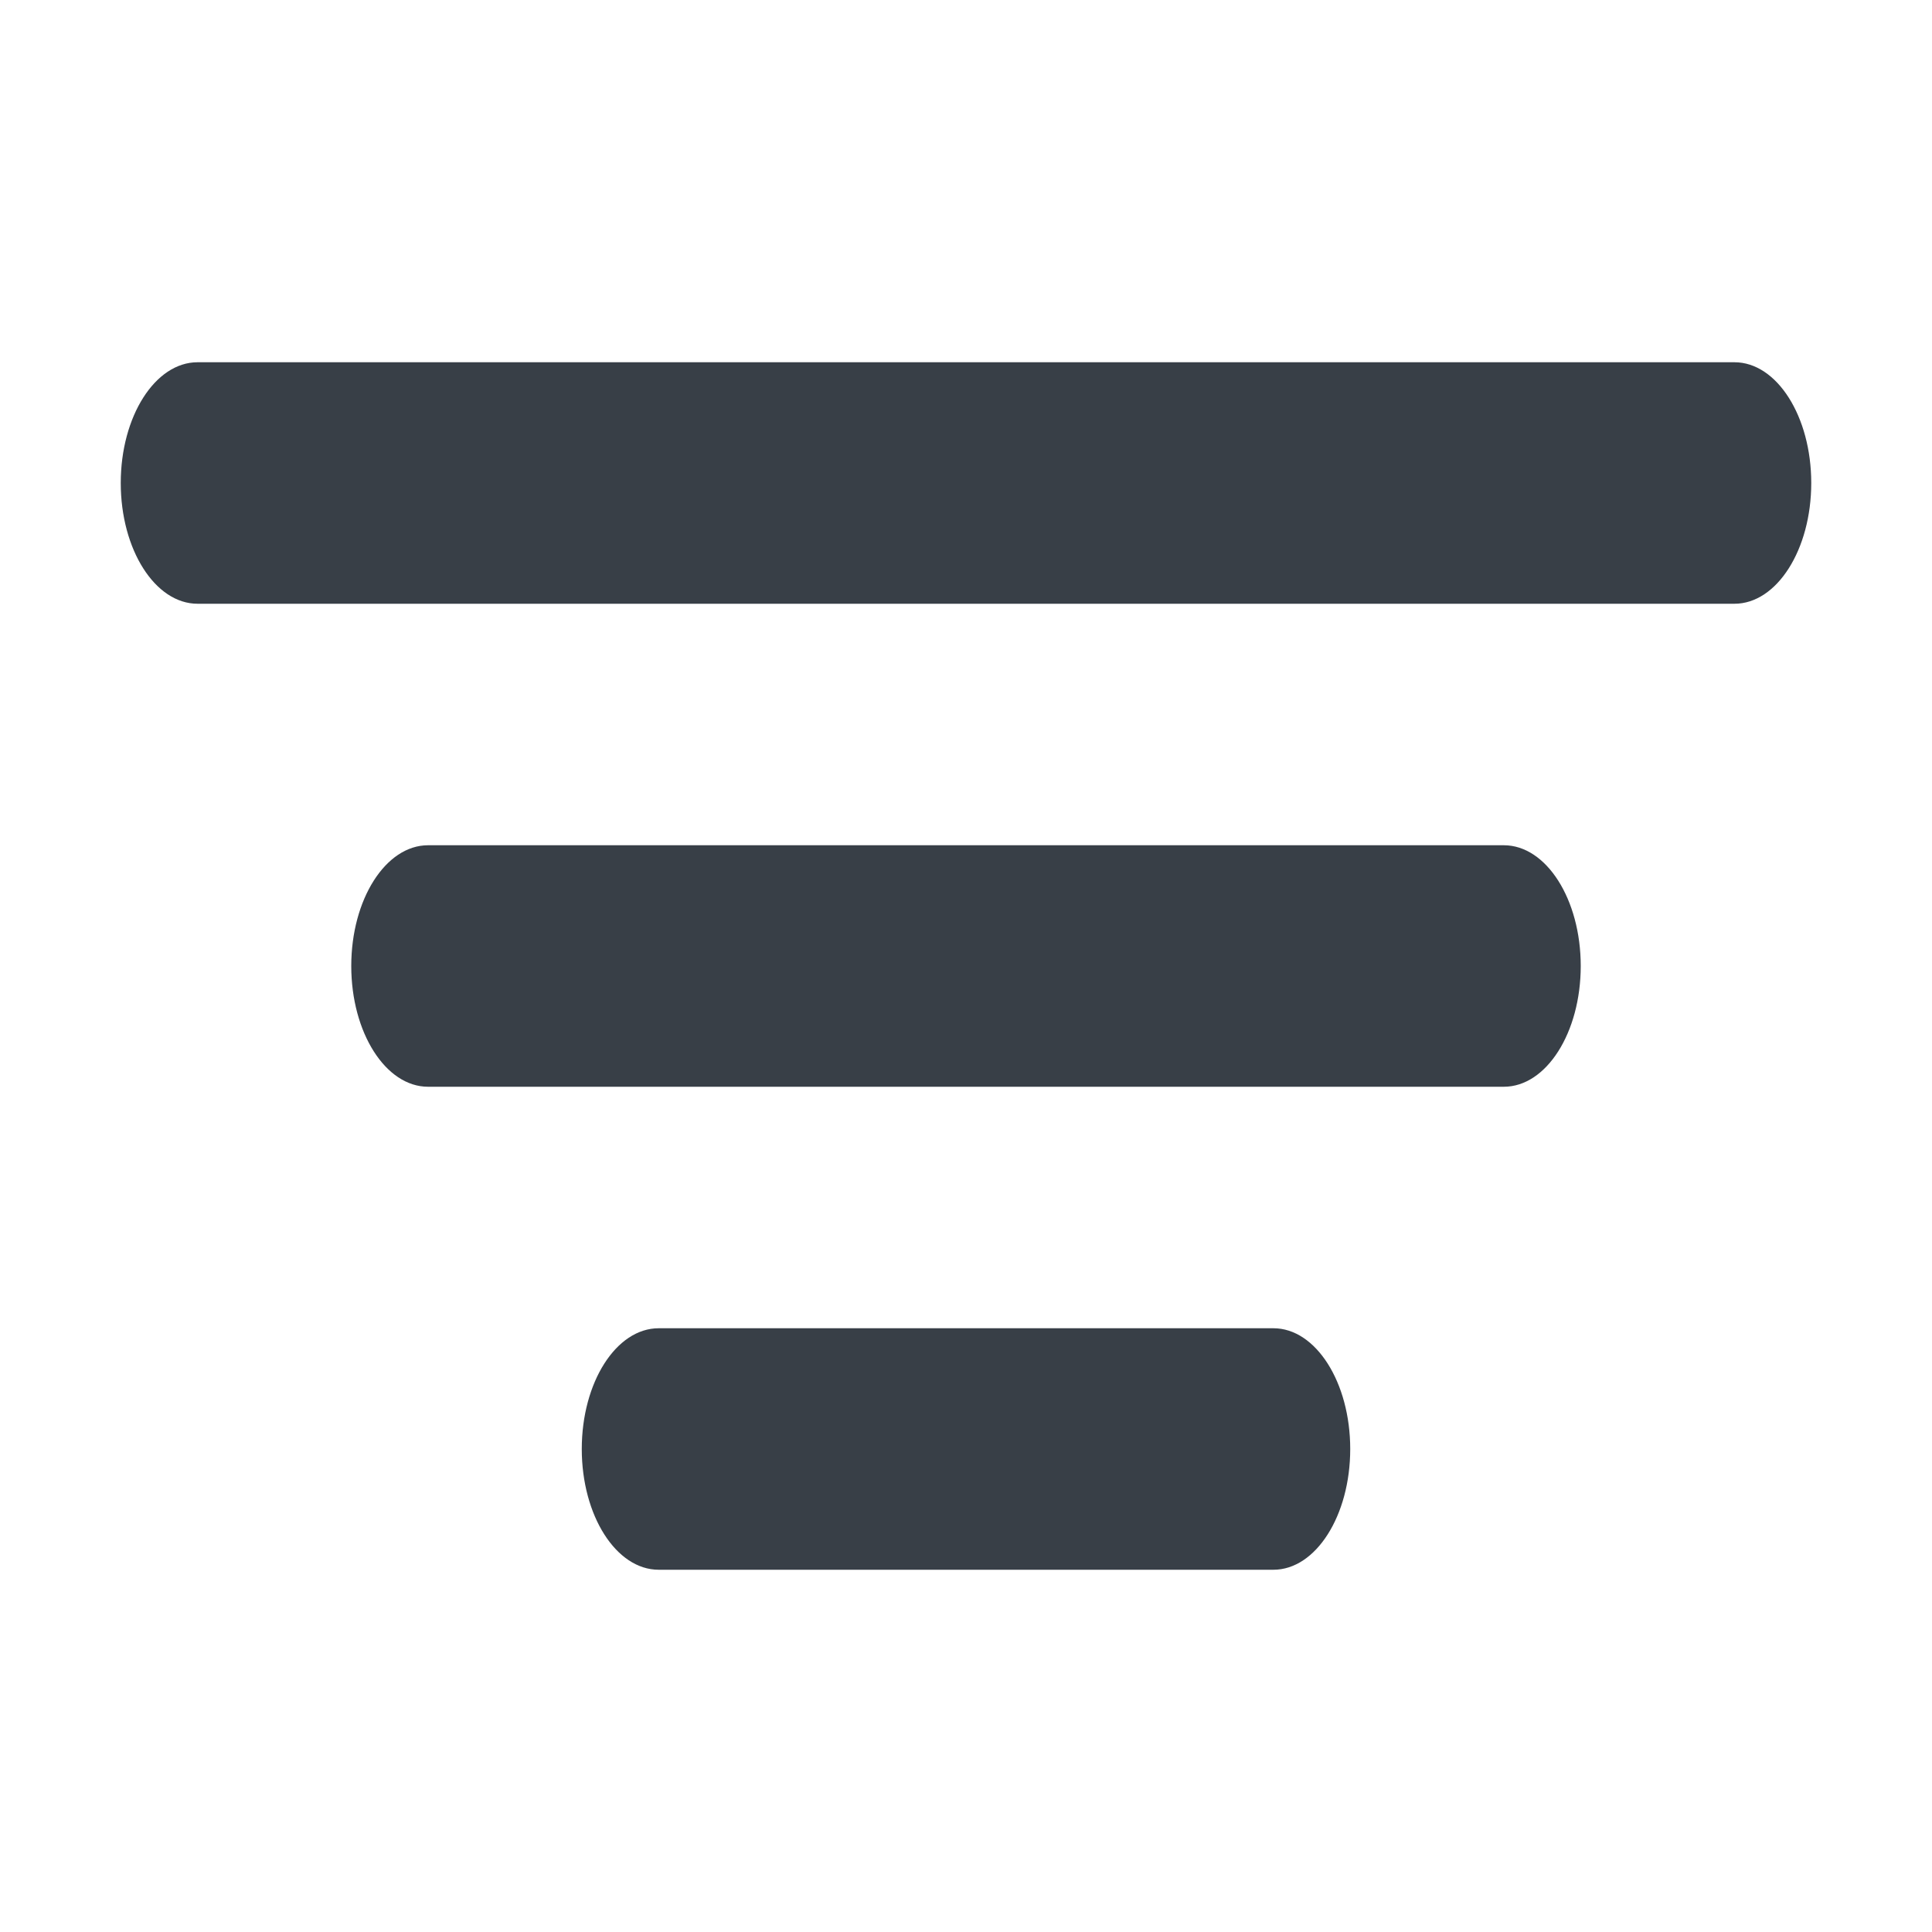 <svg width="16" height="16" viewBox="0 0 16 16" fill="none" xmlns="http://www.w3.org/2000/svg">
<path d="M1 4C1 3.448 1.285 3 1.636 3H14.364C14.715 3 15 3.448 15 4C15 4.552 14.715 5 14.364 5H1.636C1.285 5 1 4.552 1 4Z" fill="#383F47"/>
<path d="M2.909 8C2.909 7.448 3.194 7 3.545 7H12.454C12.806 7 13.091 7.448 13.091 8C13.091 8.552 12.806 9 12.454 9H3.545C3.194 9 2.909 8.552 2.909 8Z" fill="#383F47"/>
<path d="M4.818 12C4.818 11.448 5.103 11 5.455 11H10.546C10.897 11 11.182 11.448 11.182 12C11.182 12.552 10.897 13 10.546 13H5.455C5.103 13 4.818 12.552 4.818 12Z" fill="#383F47"/>
</svg>
